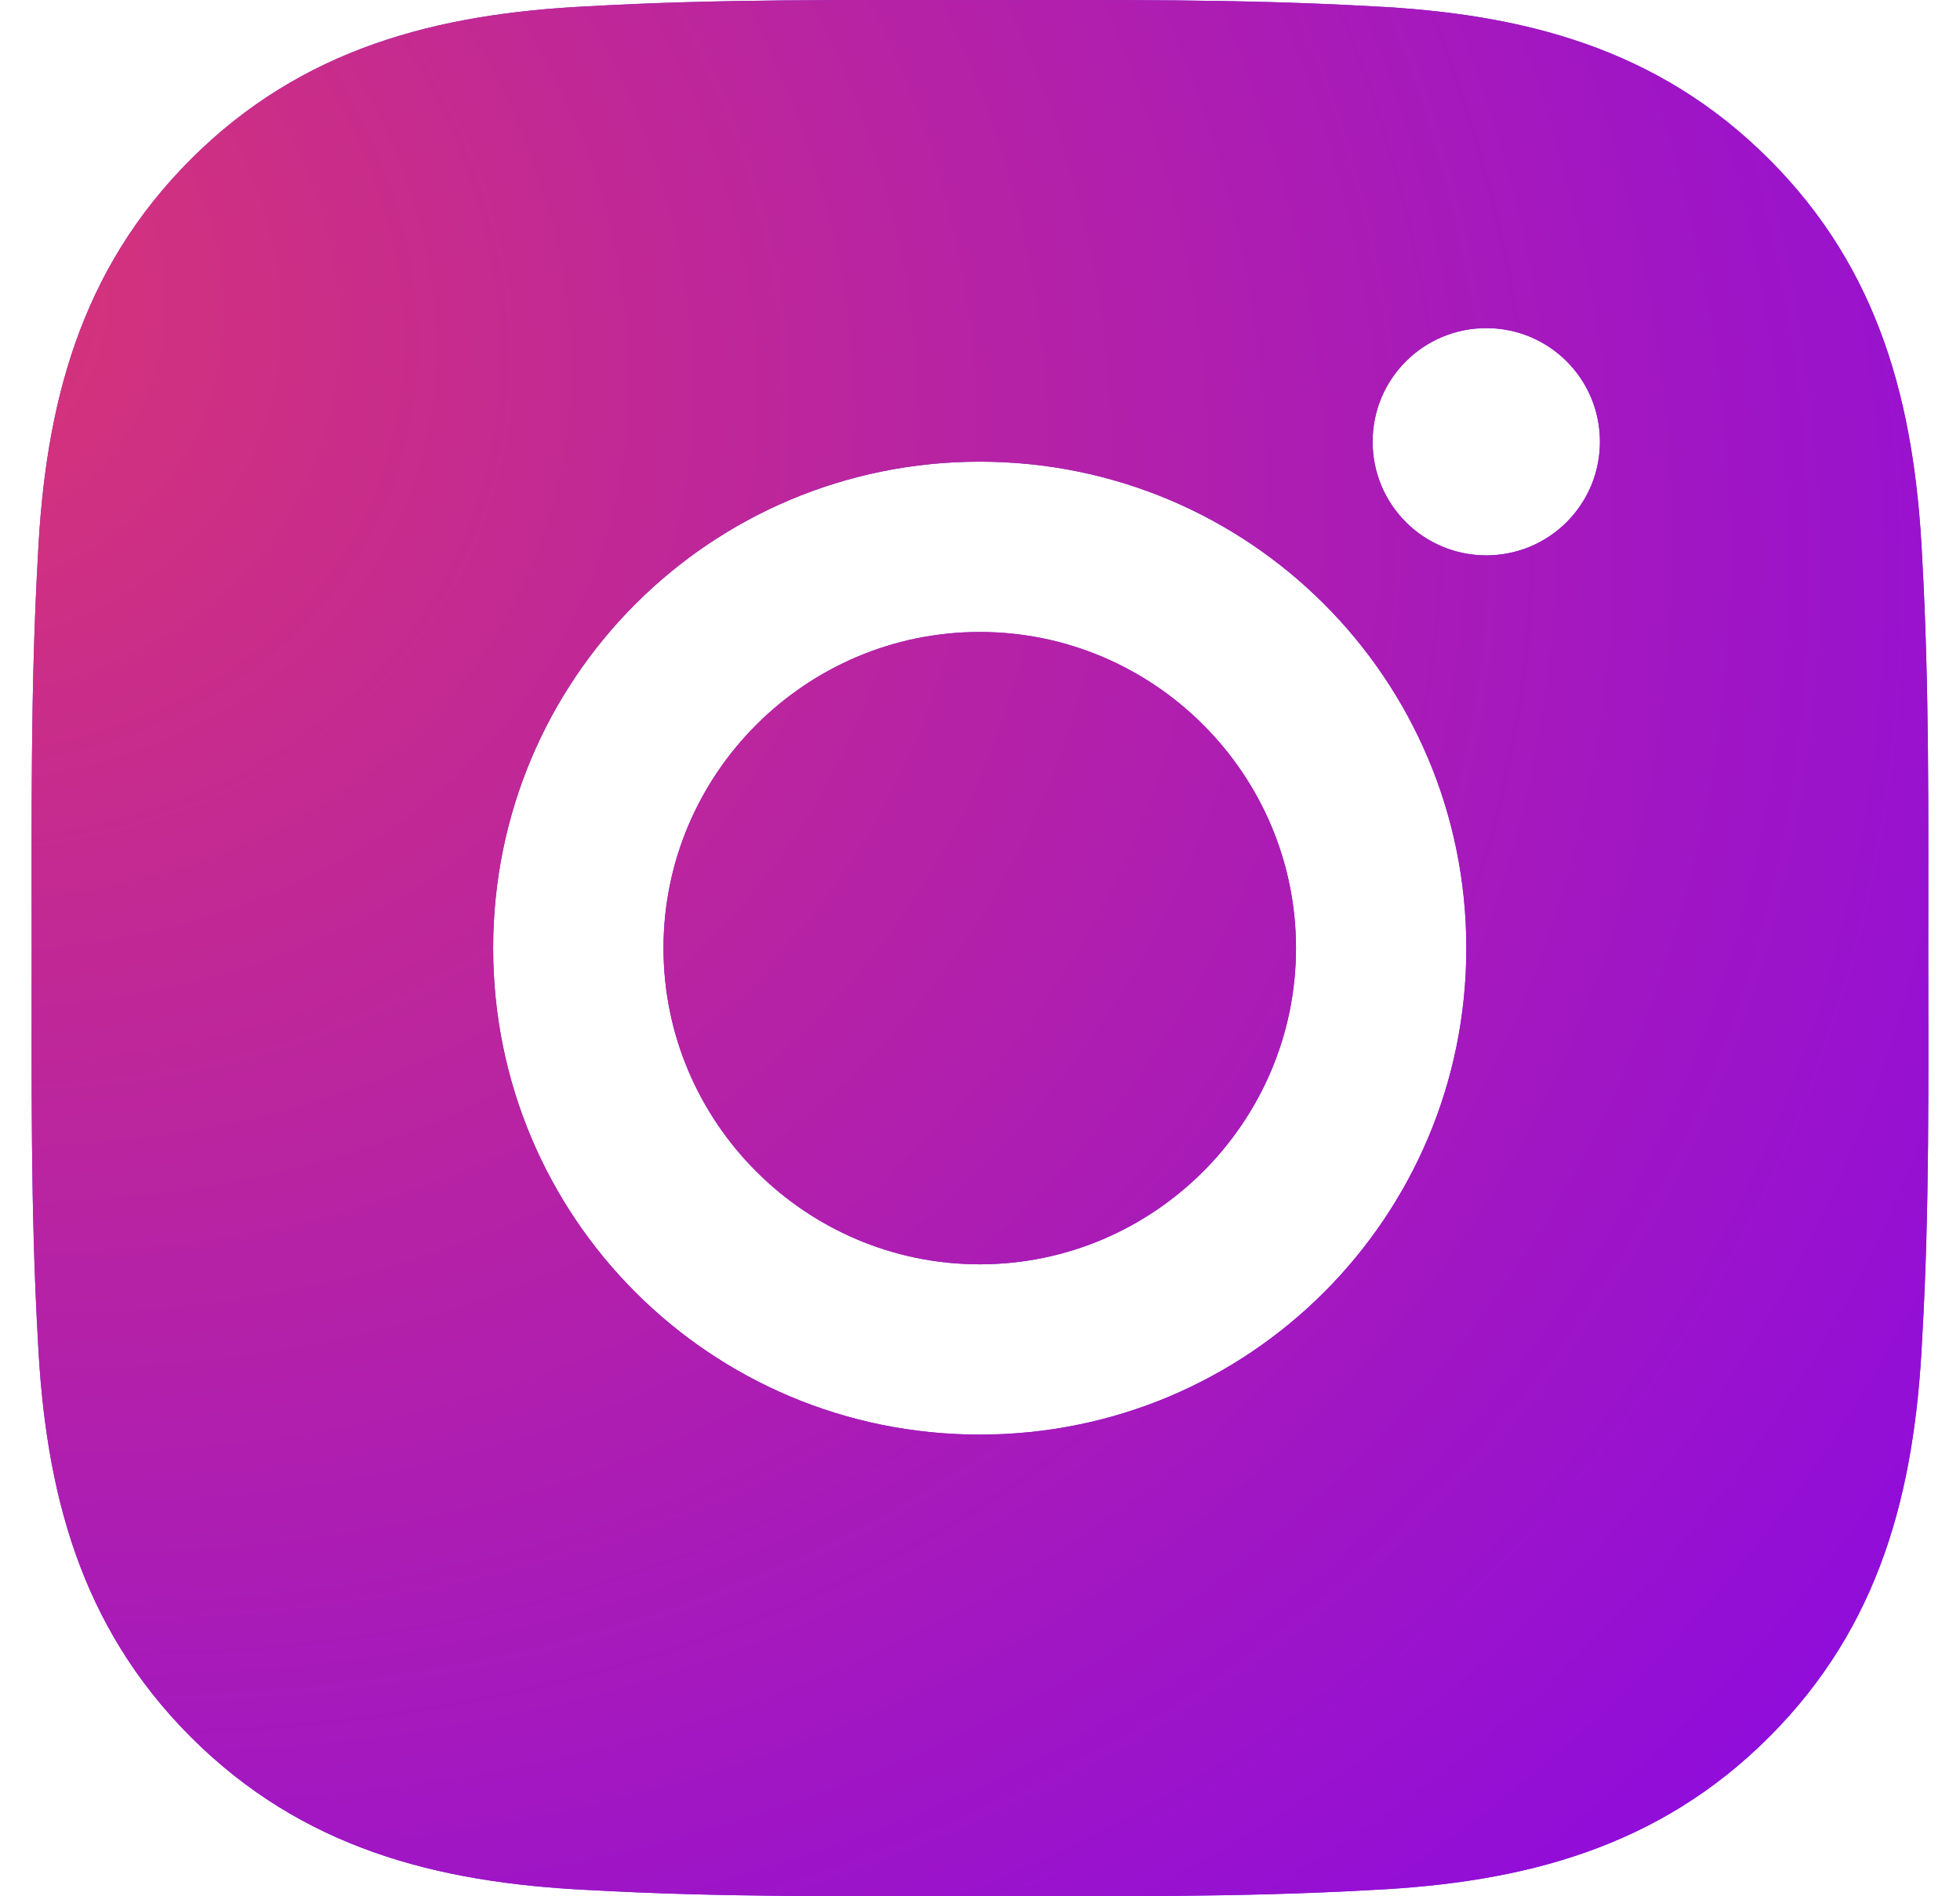 <svg width="31" height="30" viewBox="0 0 31 30" fill="none" xmlns="http://www.w3.org/2000/svg">
<g clip-path="url(#clip0_55_5208)">
<path d="M15.496 9.998C12.742 9.998 10.494 12.246 10.494 15C10.494 17.754 12.742 20.002 15.496 20.002C18.25 20.002 20.498 17.754 20.498 15C20.498 12.246 18.25 9.998 15.496 9.998ZM30.498 15C30.498 12.929 30.517 10.876 30.401 8.808C30.284 6.407 29.737 4.275 27.98 2.519C26.221 0.759 24.093 0.215 21.691 0.099C19.62 -0.018 17.567 0.001 15.5 0.001C13.428 0.001 11.376 -0.018 9.308 0.099C6.907 0.215 4.775 0.763 3.019 2.519C1.259 4.279 0.715 6.407 0.599 8.808C0.482 10.88 0.501 12.932 0.501 15C0.501 17.068 0.482 19.124 0.599 21.192C0.715 23.593 1.263 25.725 3.019 27.481C4.779 29.241 6.907 29.785 9.308 29.901C11.38 30.018 13.432 29.999 15.5 29.999C17.571 29.999 19.624 30.018 21.691 29.901C24.093 29.785 26.224 29.237 27.98 27.481C29.74 25.721 30.284 23.593 30.401 21.192C30.521 19.124 30.498 17.071 30.498 15ZM15.496 22.696C11.237 22.696 7.8 19.259 7.8 15C7.8 10.741 11.237 7.304 15.496 7.304C19.755 7.304 23.192 10.741 23.192 15C23.192 19.259 19.755 22.696 15.496 22.696ZM23.508 8.786C22.513 8.786 21.71 7.983 21.71 6.988C21.71 5.994 22.513 5.191 23.508 5.191C24.502 5.191 25.305 5.994 25.305 6.988C25.305 7.224 25.259 7.458 25.169 7.677C25.078 7.895 24.946 8.093 24.779 8.26C24.612 8.427 24.414 8.559 24.196 8.65C23.977 8.74 23.744 8.786 23.508 8.786Z" fill="#752BDD"/>
<path d="M15.496 9.998C12.742 9.998 10.494 12.246 10.494 15C10.494 17.754 12.742 20.002 15.496 20.002C18.25 20.002 20.498 17.754 20.498 15C20.498 12.246 18.25 9.998 15.496 9.998ZM30.498 15C30.498 12.929 30.517 10.876 30.401 8.808C30.284 6.407 29.737 4.275 27.98 2.519C26.221 0.759 24.093 0.215 21.691 0.099C19.62 -0.018 17.567 0.001 15.5 0.001C13.428 0.001 11.376 -0.018 9.308 0.099C6.907 0.215 4.775 0.763 3.019 2.519C1.259 4.279 0.715 6.407 0.599 8.808C0.482 10.88 0.501 12.932 0.501 15C0.501 17.068 0.482 19.124 0.599 21.192C0.715 23.593 1.263 25.725 3.019 27.481C4.779 29.241 6.907 29.785 9.308 29.901C11.38 30.018 13.432 29.999 15.5 29.999C17.571 29.999 19.624 30.018 21.691 29.901C24.093 29.785 26.224 29.237 27.98 27.481C29.74 25.721 30.284 23.593 30.401 21.192C30.521 19.124 30.498 17.071 30.498 15ZM15.496 22.696C11.237 22.696 7.8 19.259 7.8 15C7.8 10.741 11.237 7.304 15.496 7.304C19.755 7.304 23.192 10.741 23.192 15C23.192 19.259 19.755 22.696 15.496 22.696ZM23.508 8.786C22.513 8.786 21.71 7.983 21.71 6.988C21.71 5.994 22.513 5.191 23.508 5.191C24.502 5.191 25.305 5.994 25.305 6.988C25.305 7.224 25.259 7.458 25.169 7.677C25.078 7.895 24.946 8.093 24.779 8.26C24.612 8.427 24.414 8.559 24.196 8.65C23.977 8.74 23.744 8.786 23.508 8.786Z" fill="url(#paint0_radial_55_5208)"/>
</g>
<defs>
<radialGradient id="paint0_radial_55_5208" cx="0" cy="0" r="1" gradientUnits="userSpaceOnUse" gradientTransform="translate(-3.536 3.748) rotate(24.948) scale(50.399 39.444)">
<stop offset="0.031" stop-color="#D83575"/>
<stop offset="1" stop-color="#7E03F4"/>
</radialGradient>
<clipPath id="clip0_55_5208">
<rect width="30" height="30" fill="white" transform="translate(0.5)"/>
</clipPath>
</defs>
</svg>
